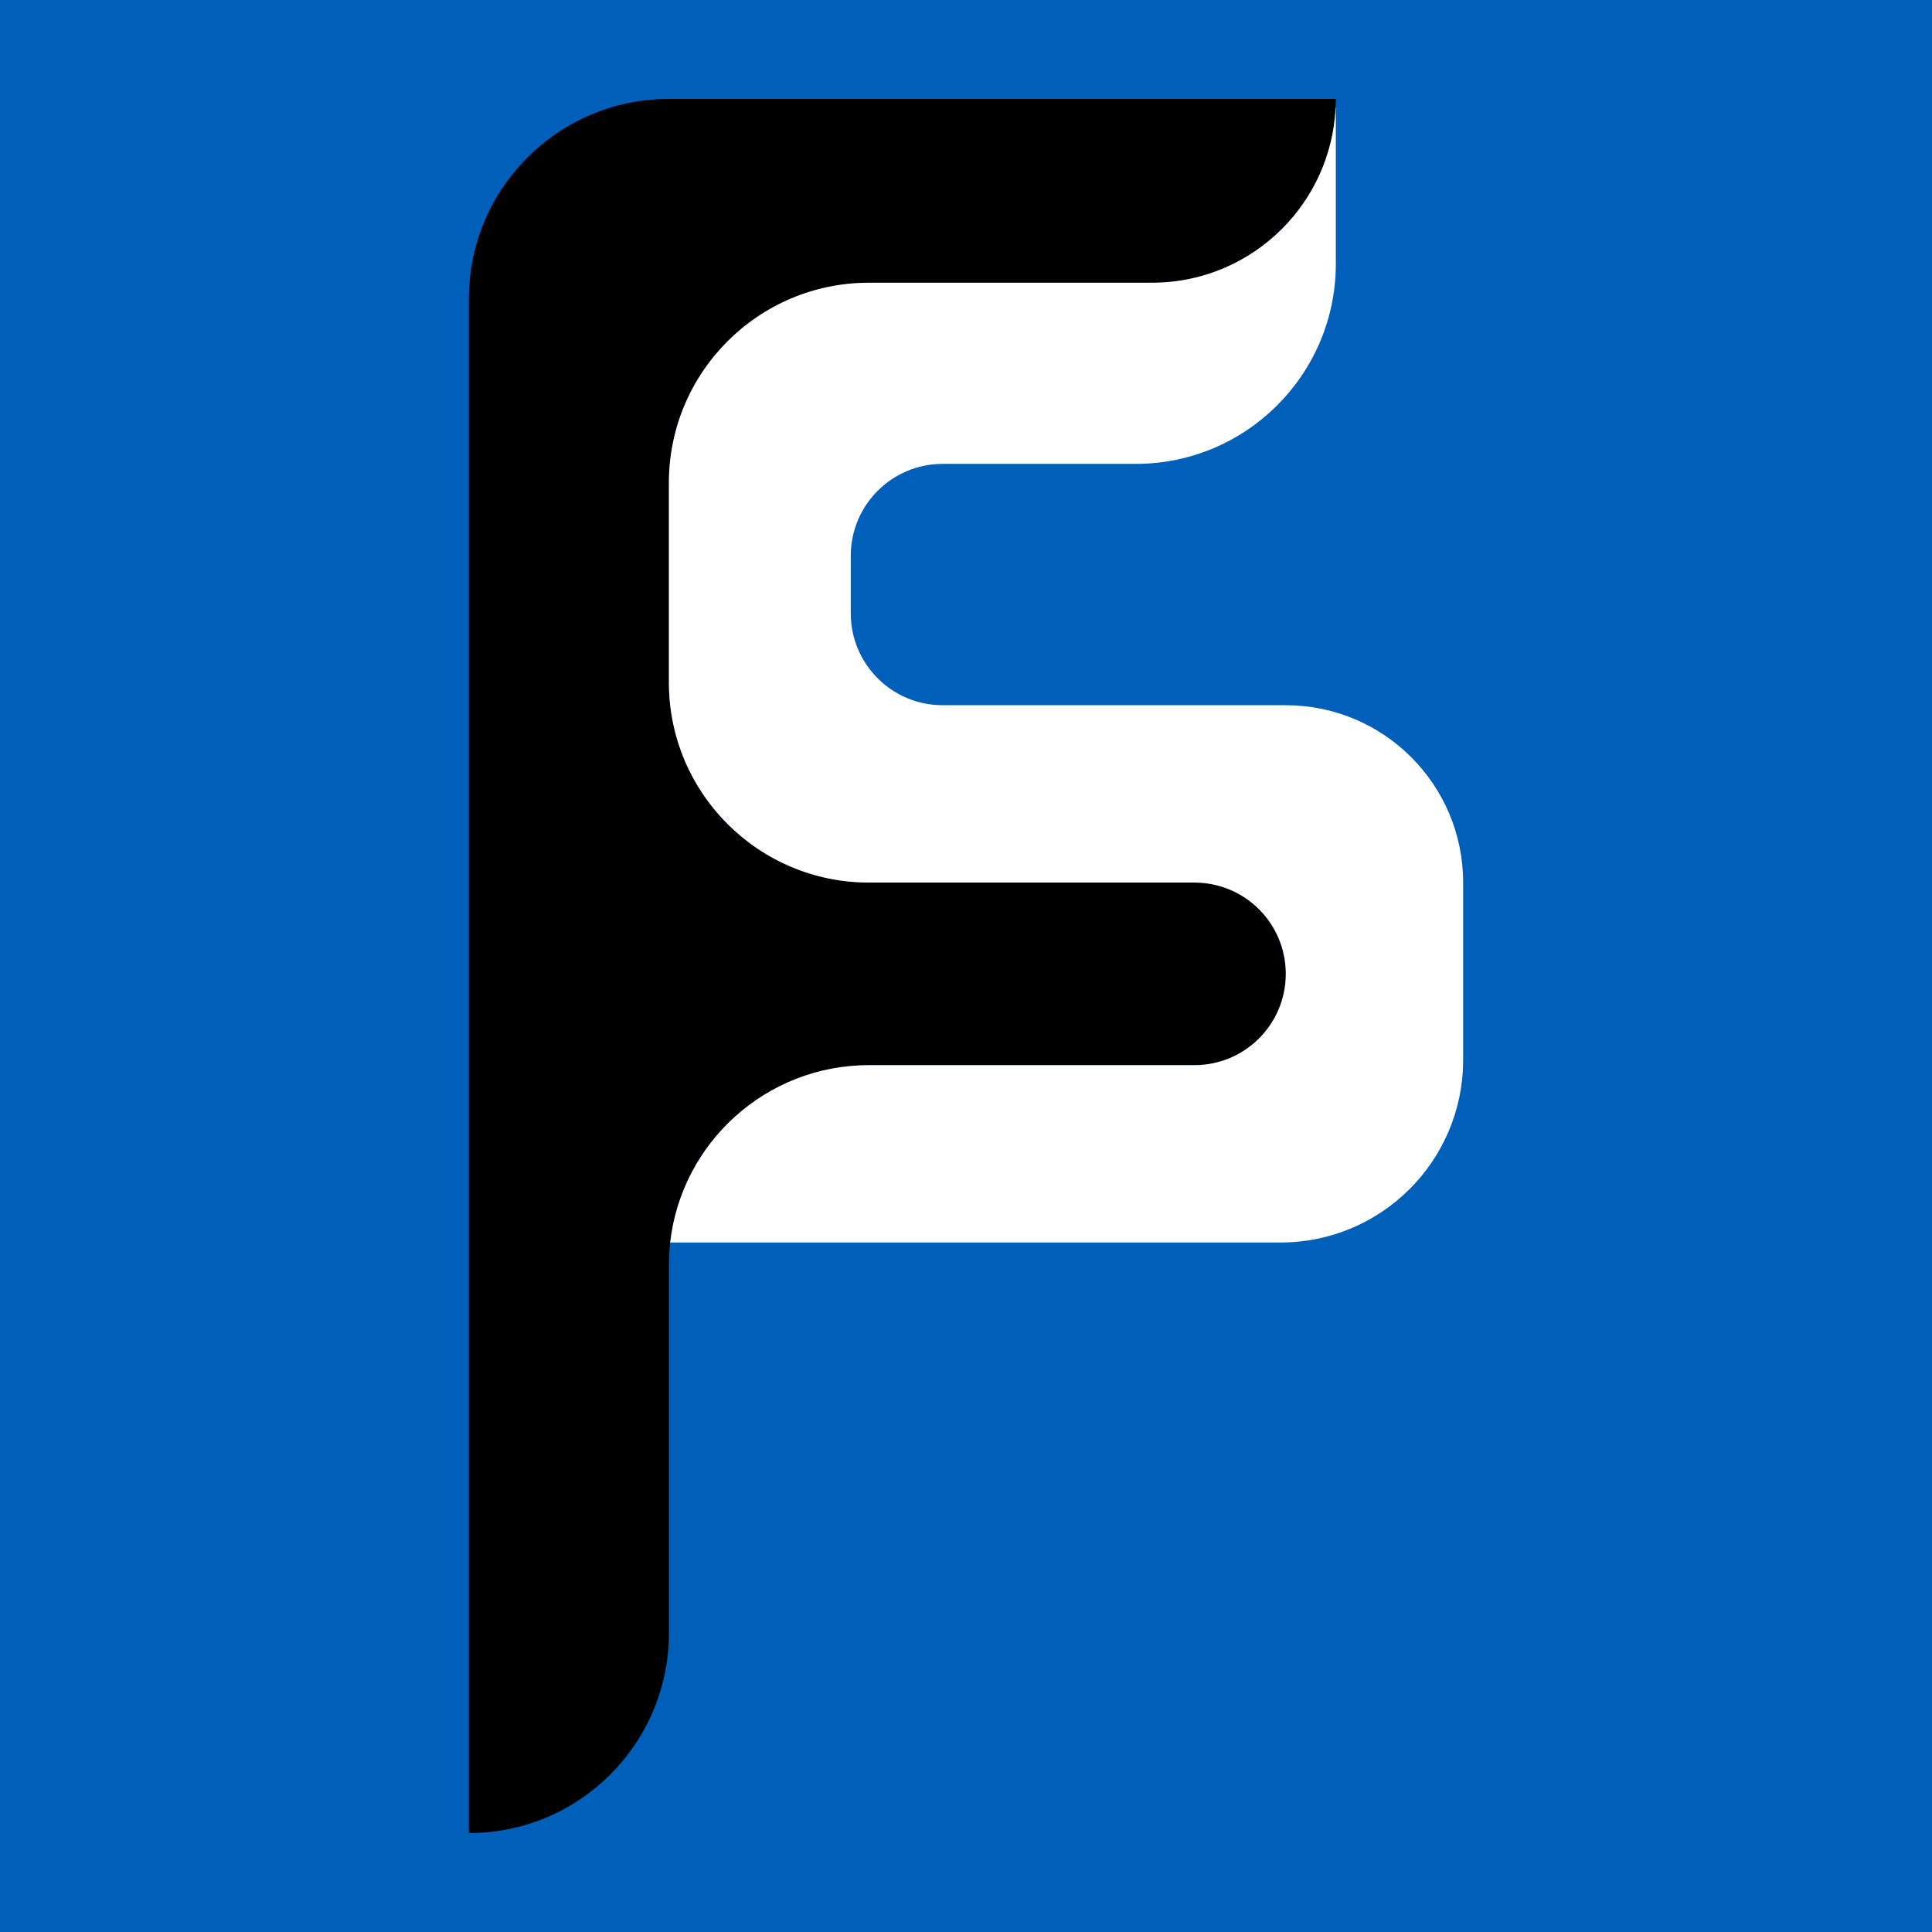 <?xml version="1.0" encoding="UTF-8"?>
<svg id="Layer_1" data-name="Layer 1" xmlns="http://www.w3.org/2000/svg" viewBox="0 0 1920 1920">
  <defs>
    <style>
      .cls-1 {
        fill: #fff;
      }

      .cls-2 {
        fill: #005fb8;
      }
    </style>
  </defs>
  <rect class="cls-2" width="1920" height="1920"/>
  <g>
    <path d="m863.59,280.99h281.26c50.45,0,96.11-20.45,129.17-53.5,31.21-31.21,51.17-73.66,53.31-120.75.13-2.79.19-5.6.19-8.42h-662.76c-109.8,0-198.82,89.02-198.82,198.83v1524.53c109.81,0,198.82-89.02,198.82-198.82v-365.49c0-5.62.23-11.19.7-16.69.15-1.97.35-3.93.57-5.89,11.21-99.17,95.39-176.24,197.56-176.24h323.49c25.06,0,47.74-10.16,64.16-26.58,16.42-16.42,26.58-39.11,26.58-64.16,0-50.11-40.63-90.73-90.74-90.73h-323.49c-109.81,0-198.83-89.02-198.83-198.83v-198.43c0-109.81,89.02-198.83,198.83-198.83Z"/>
    <path class="cls-1" d="m1454.06,877.08v176.24c0,100.22-81.25,181.47-181.47,181.47h-606.56c11.21-99.17,95.39-176.24,197.56-176.24h323.49c25.06,0,47.74-10.16,64.16-26.58,16.42-16.42,26.58-39.11,26.58-64.16,0-50.11-40.63-90.73-90.74-90.73h-323.49c-109.81,0-198.83-89.02-198.83-198.83v-198.43c0-109.81,89.02-198.83,198.83-198.83h281.26c50.45,0,96.11-20.45,129.17-53.5,31.21-31.21,51.17-73.66,53.31-120.75h.2v155.43c0,109.81-89.02,198.83-198.83,198.83h-191.89c-50.44,0-91.33,40.89-91.33,91.33v57.18c0,50.44,40.89,91.33,91.33,91.33h341.01c48.66,0,92.72,19.73,124.62,51.62,31.89,31.9,51.62,75.96,51.62,124.62Z"/>
  </g>
</svg>